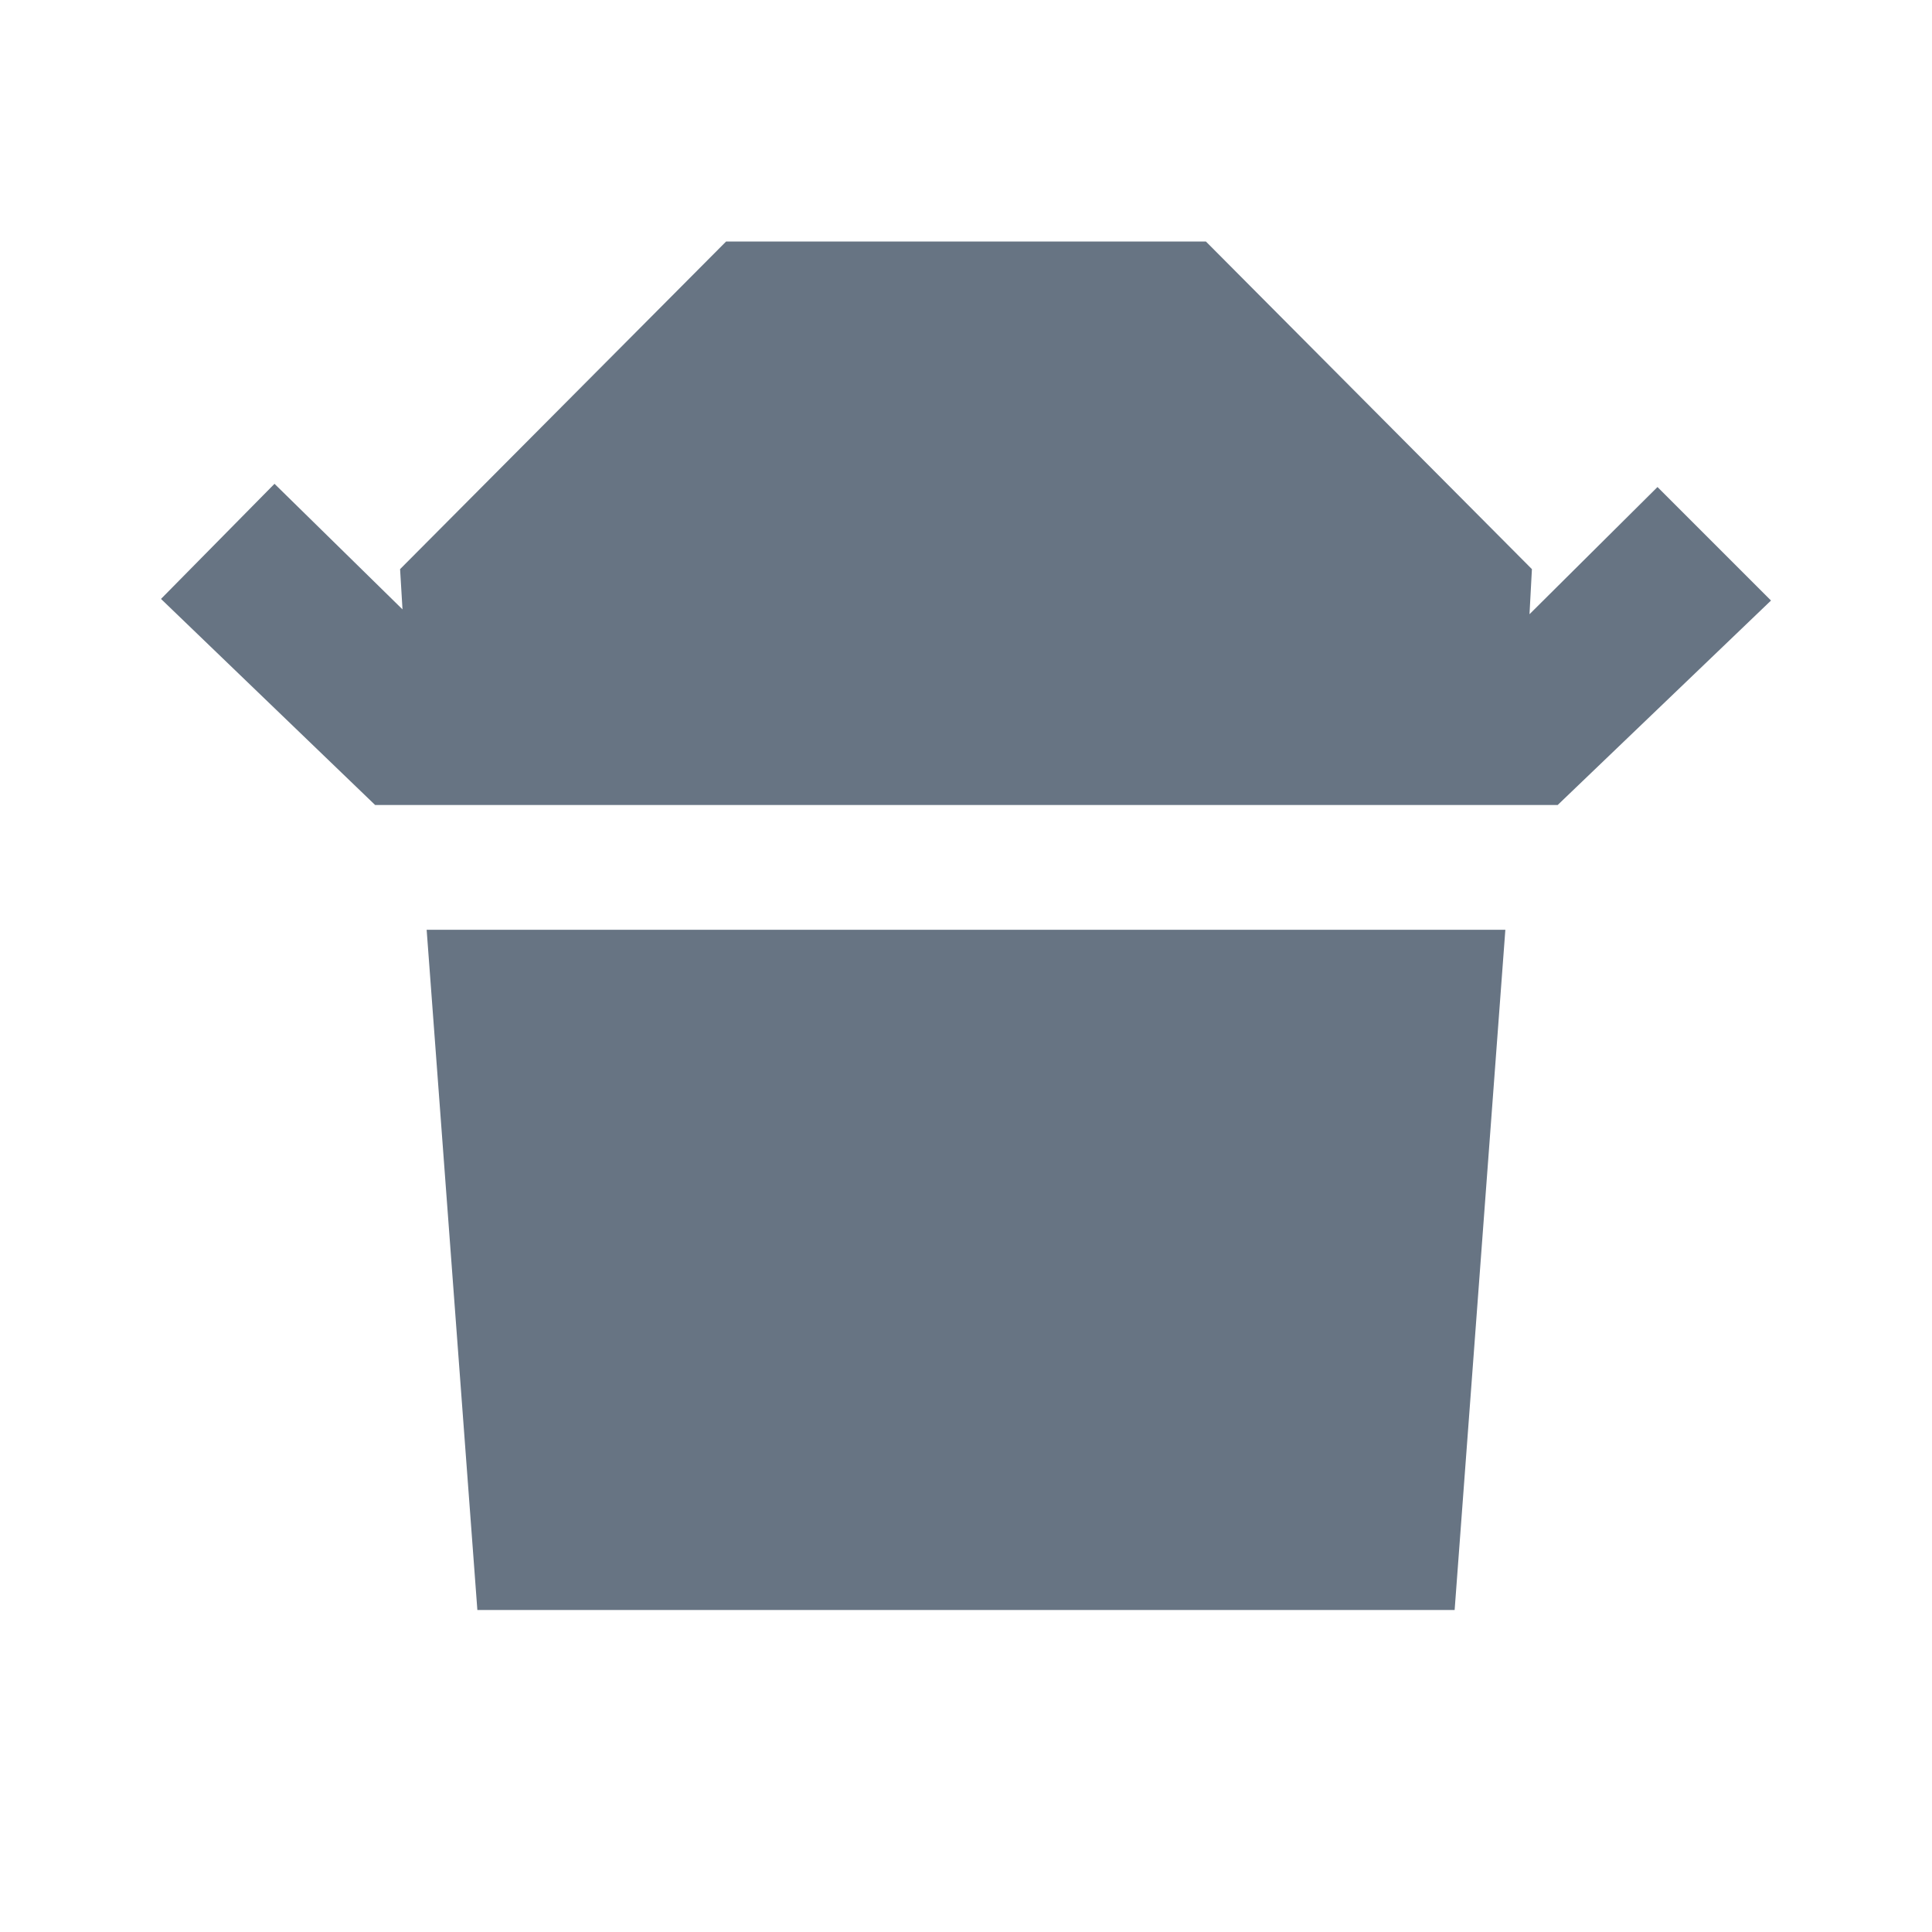 <svg xmlns="http://www.w3.org/2000/svg" enable-background="new 0 0 24 24" height="24px" viewBox="0 0 24 24" width="24px" fill="#677483"><g><rect fill="none" height="24" width="24"/></g><g><g><polygon points="22,7.46 20.59,6.05 19,7.63 19.03,7.07 14.98,3 9.02,3 4.97,7.07 5,7.57 3.41,6.01 2,7.44 4.66,10 19.35,10"/><polygon points="5.93,20 18.07,20 18.7,11.55 5.3,11.55"/></g></g></svg>
